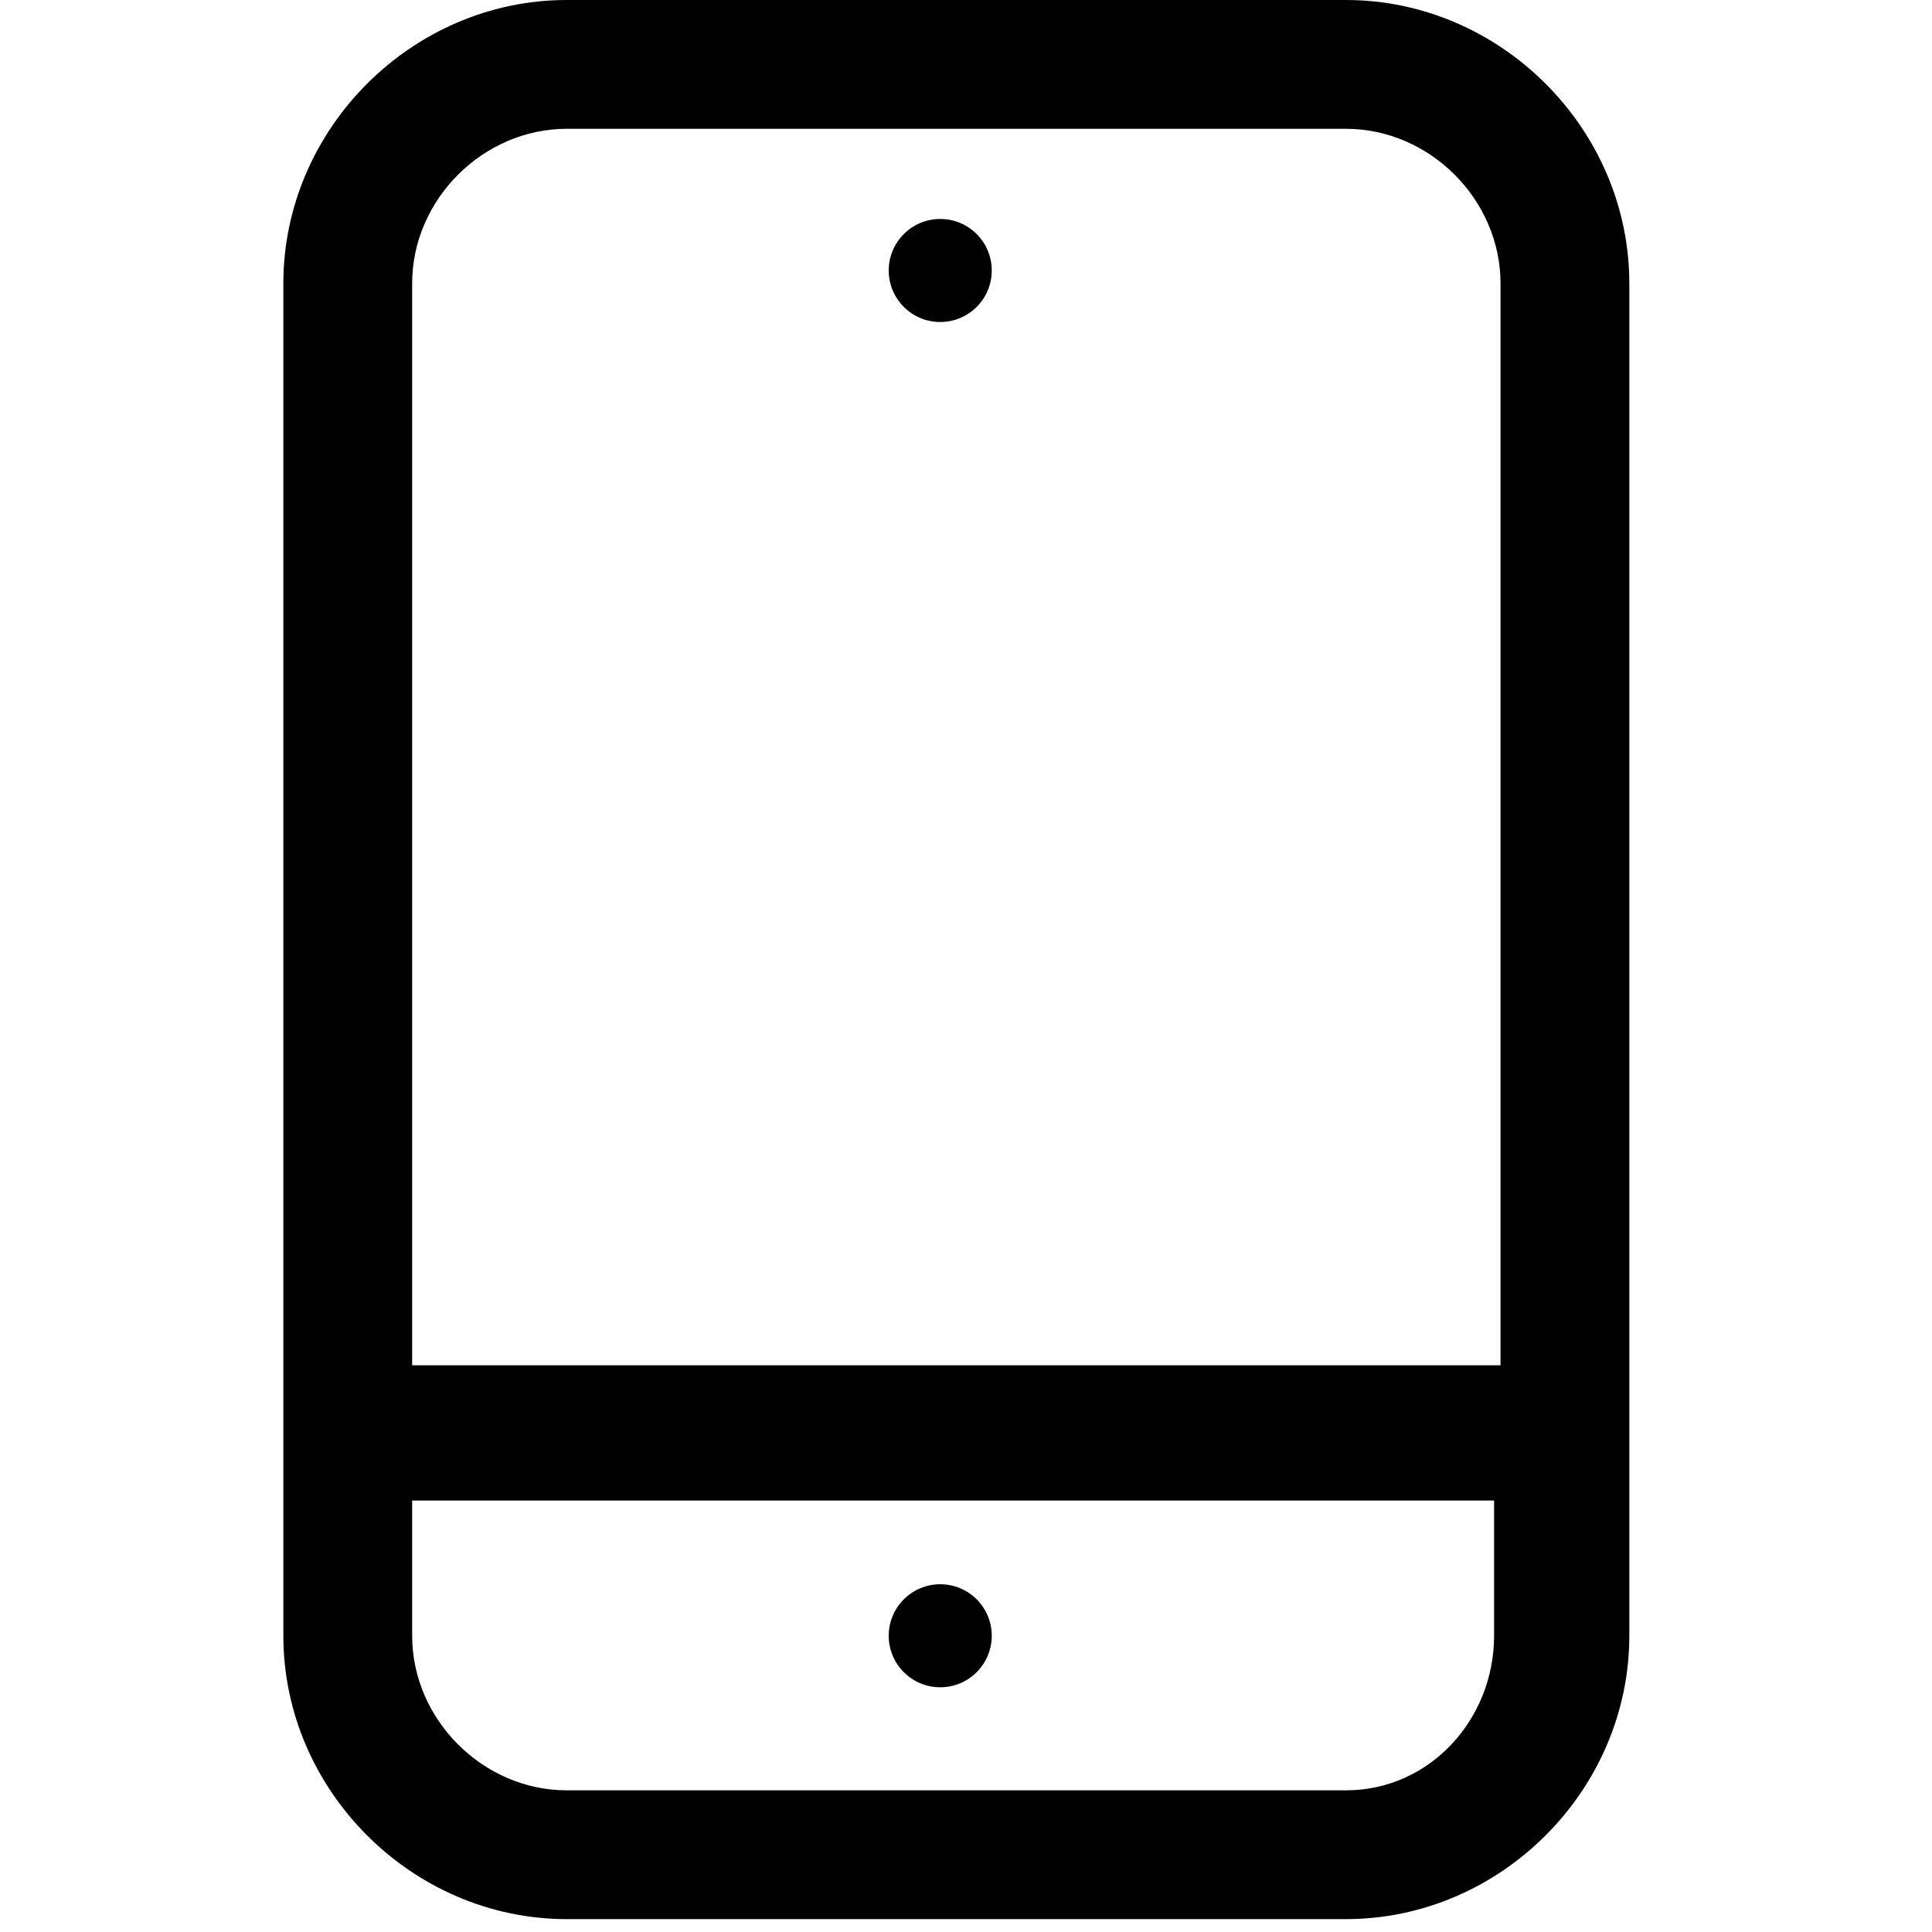 <?xml version="1.0" encoding="utf-8"?>
<!-- Generator: Adobe Illustrator 17.1.0, SVG Export Plug-In . SVG Version: 6.00 Build 0)  -->
<!DOCTYPE svg PUBLIC "-//W3C//DTD SVG 1.1//EN" "http://www.w3.org/Graphics/SVG/1.1/DTD/svg11.dtd">
<svg version="1.1" id="Layer_1" xmlns="http://www.w3.org/2000/svg" xmlns:xlink="http://www.w3.org/1999/xlink" x="0px" y="0px"
	 viewBox="0 0 30 30" enable-background="new 0 0 30 30" xml:space="preserve">
<g>
	<path fill="#010101" d="M20.9,0H8.8C6.4,0,4.4,2,4.4,4.4v21c0,2.4,2,4.4,4.4,4.4h12.1c2.4,0,4.4-2,4.4-4.4v-21
		C25.3,2,23.3,0,20.9,0z M8.8,2h12.1c1.3,0,2.4,1.1,2.4,2.4v16.8H6.4V4.4C6.4,3.1,7.5,2,8.8,2z M20.9,27.8H8.8
		c-1.3,0-2.4-1.1-2.4-2.4v-2.1h16.8v2.1C23.2,26.7,22.2,27.8,20.9,27.8z"/>
	<circle fill="#010101" cx="14.6" cy="4.2" r="0.8"/>
	<circle fill="#010101" cx="14.6" cy="25.4" r="0.8"/>
</g>
</svg>
